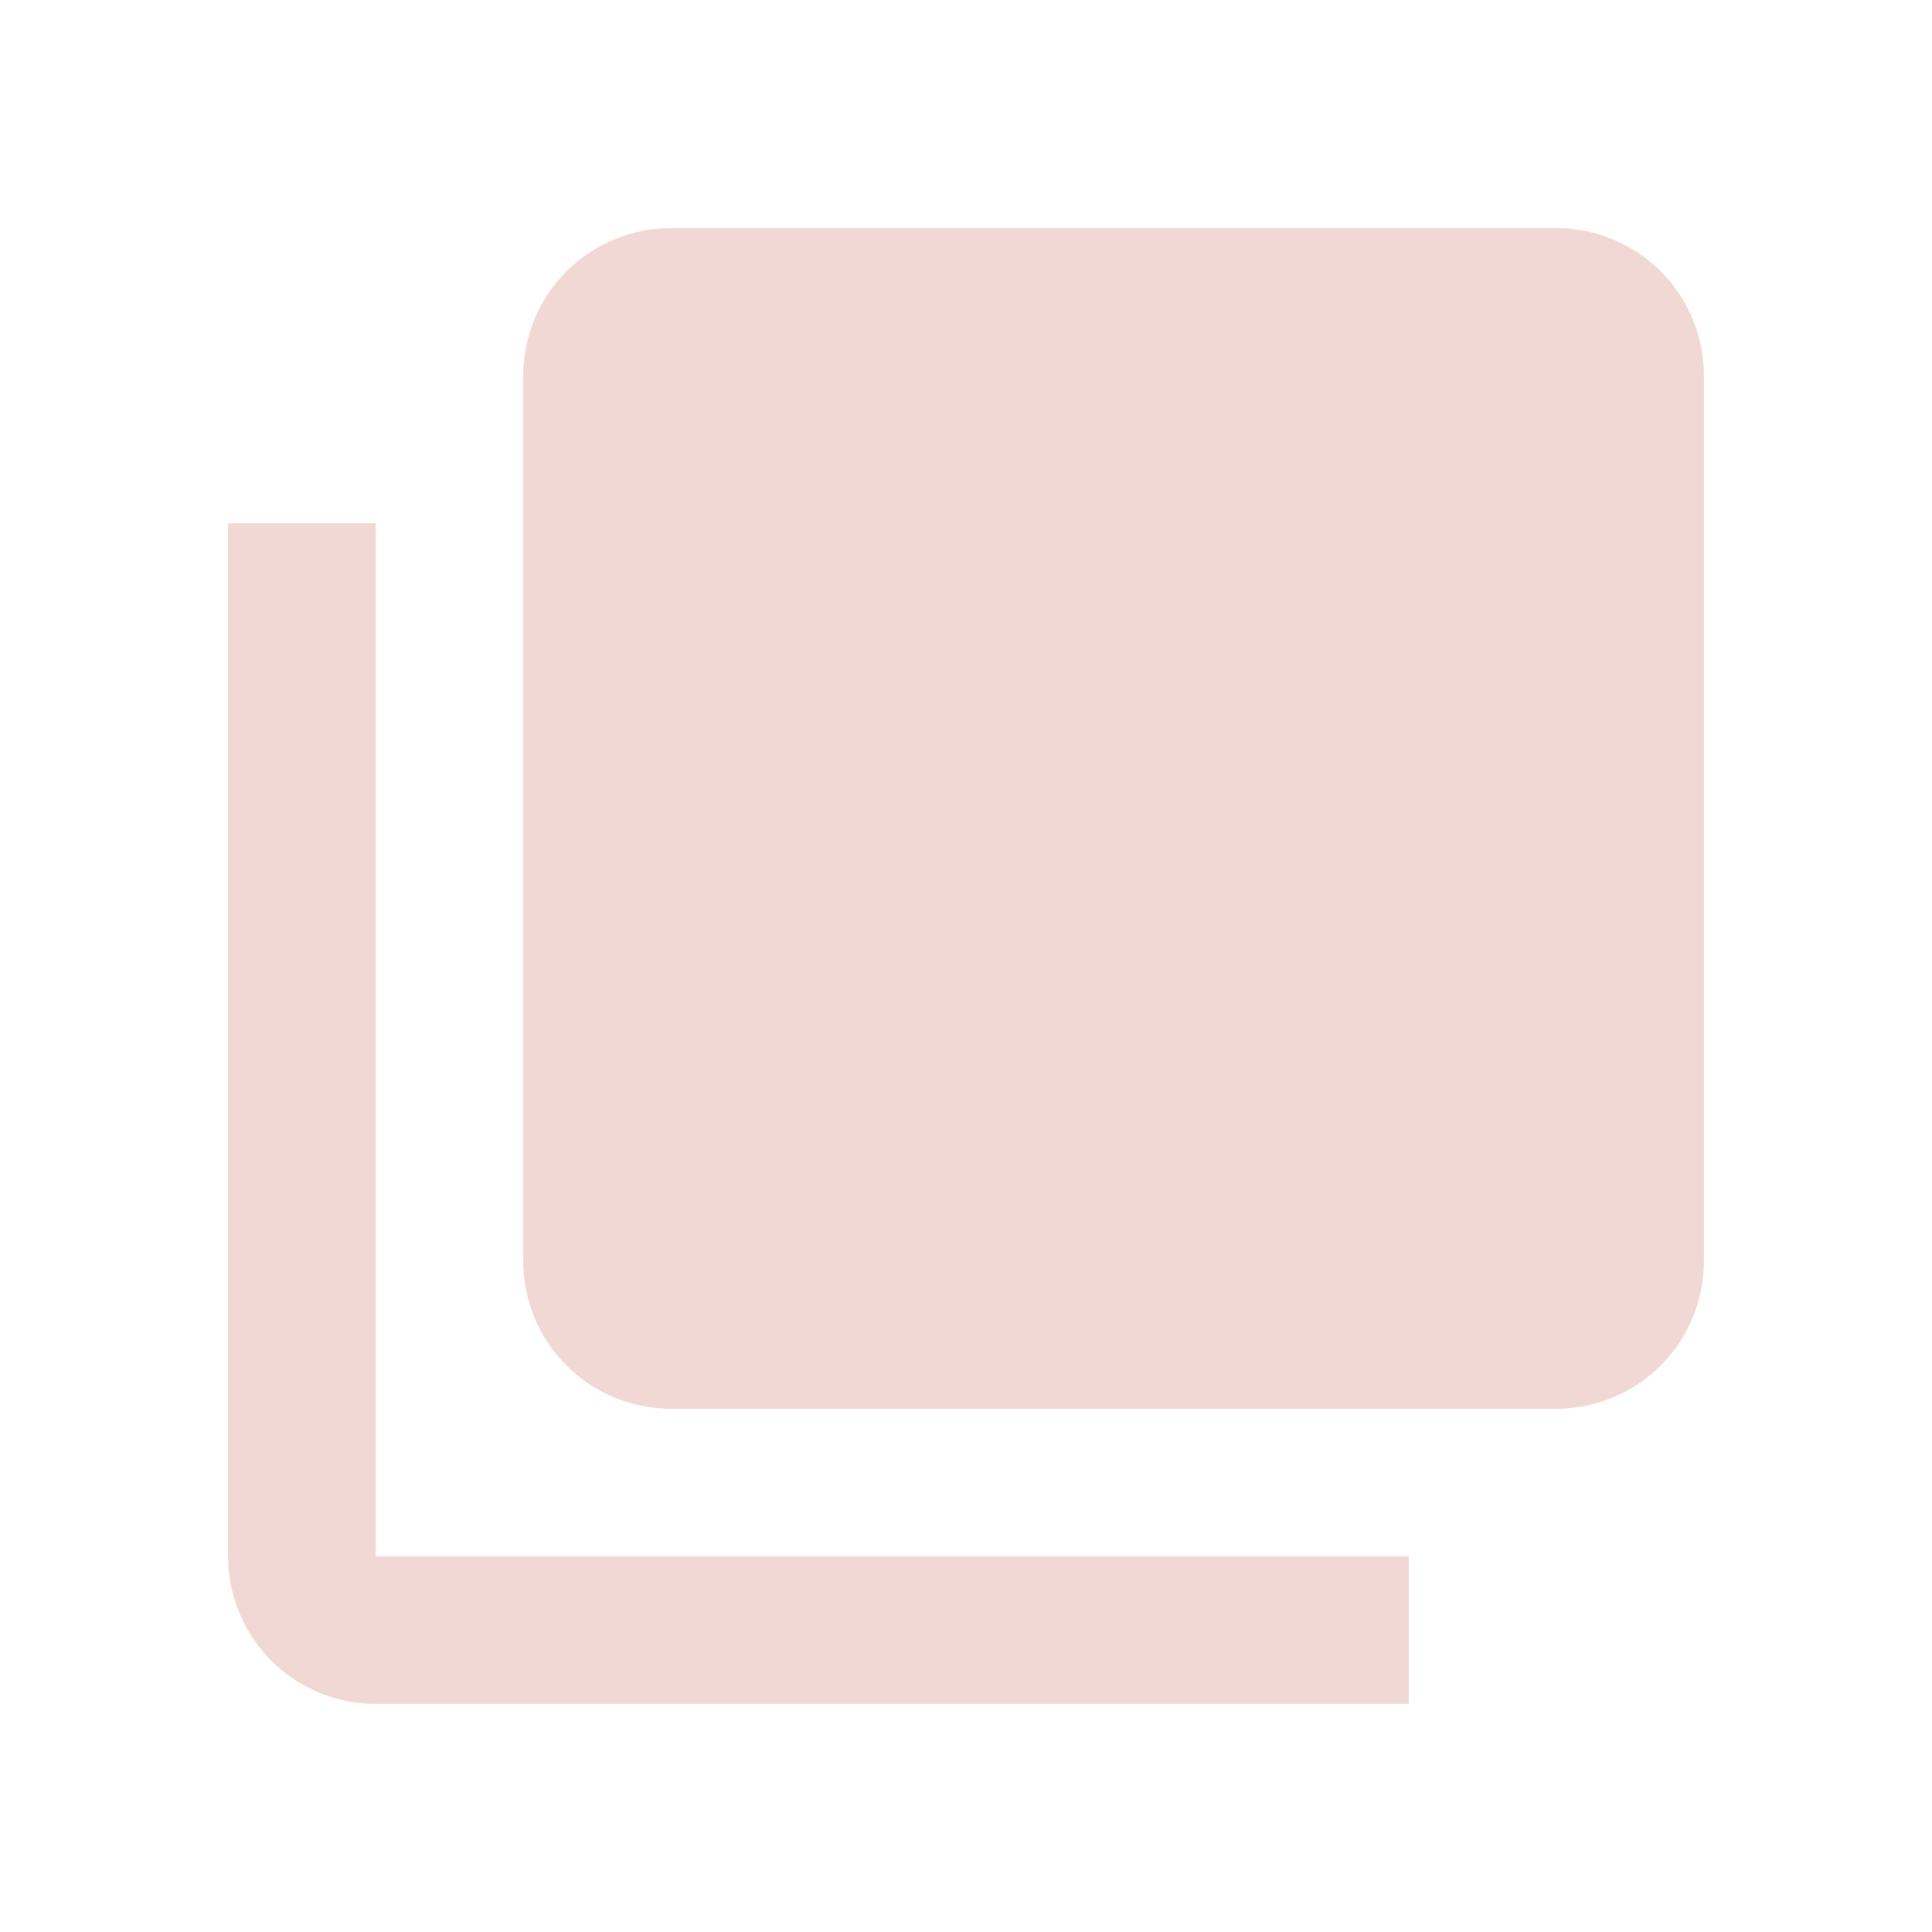 <svg width="24" height="24" viewBox="0 0 24 24" fill="none" xmlns="http://www.w3.org/2000/svg">
<path d="M21.167 15.667V4.667C21.167 4.181 20.974 3.714 20.63 3.37C20.286 3.027 19.82 2.833 19.334 2.833H8.334C7.847 2.833 7.381 3.027 7.037 3.37C6.693 3.714 6.5 4.181 6.5 4.667V15.667C6.5 16.153 6.693 16.619 7.037 16.963C7.381 17.307 7.847 17.5 8.334 17.5H19.334C19.82 17.5 20.286 17.307 20.63 16.963C20.974 16.619 21.167 16.153 21.167 15.667ZM2.833 6.5V19.334C2.833 19.82 3.027 20.286 3.37 20.63C3.714 20.974 4.181 21.167 4.667 21.167H17.5V19.334H4.667V6.5" fill="#F2D8D5"/>
</svg>
